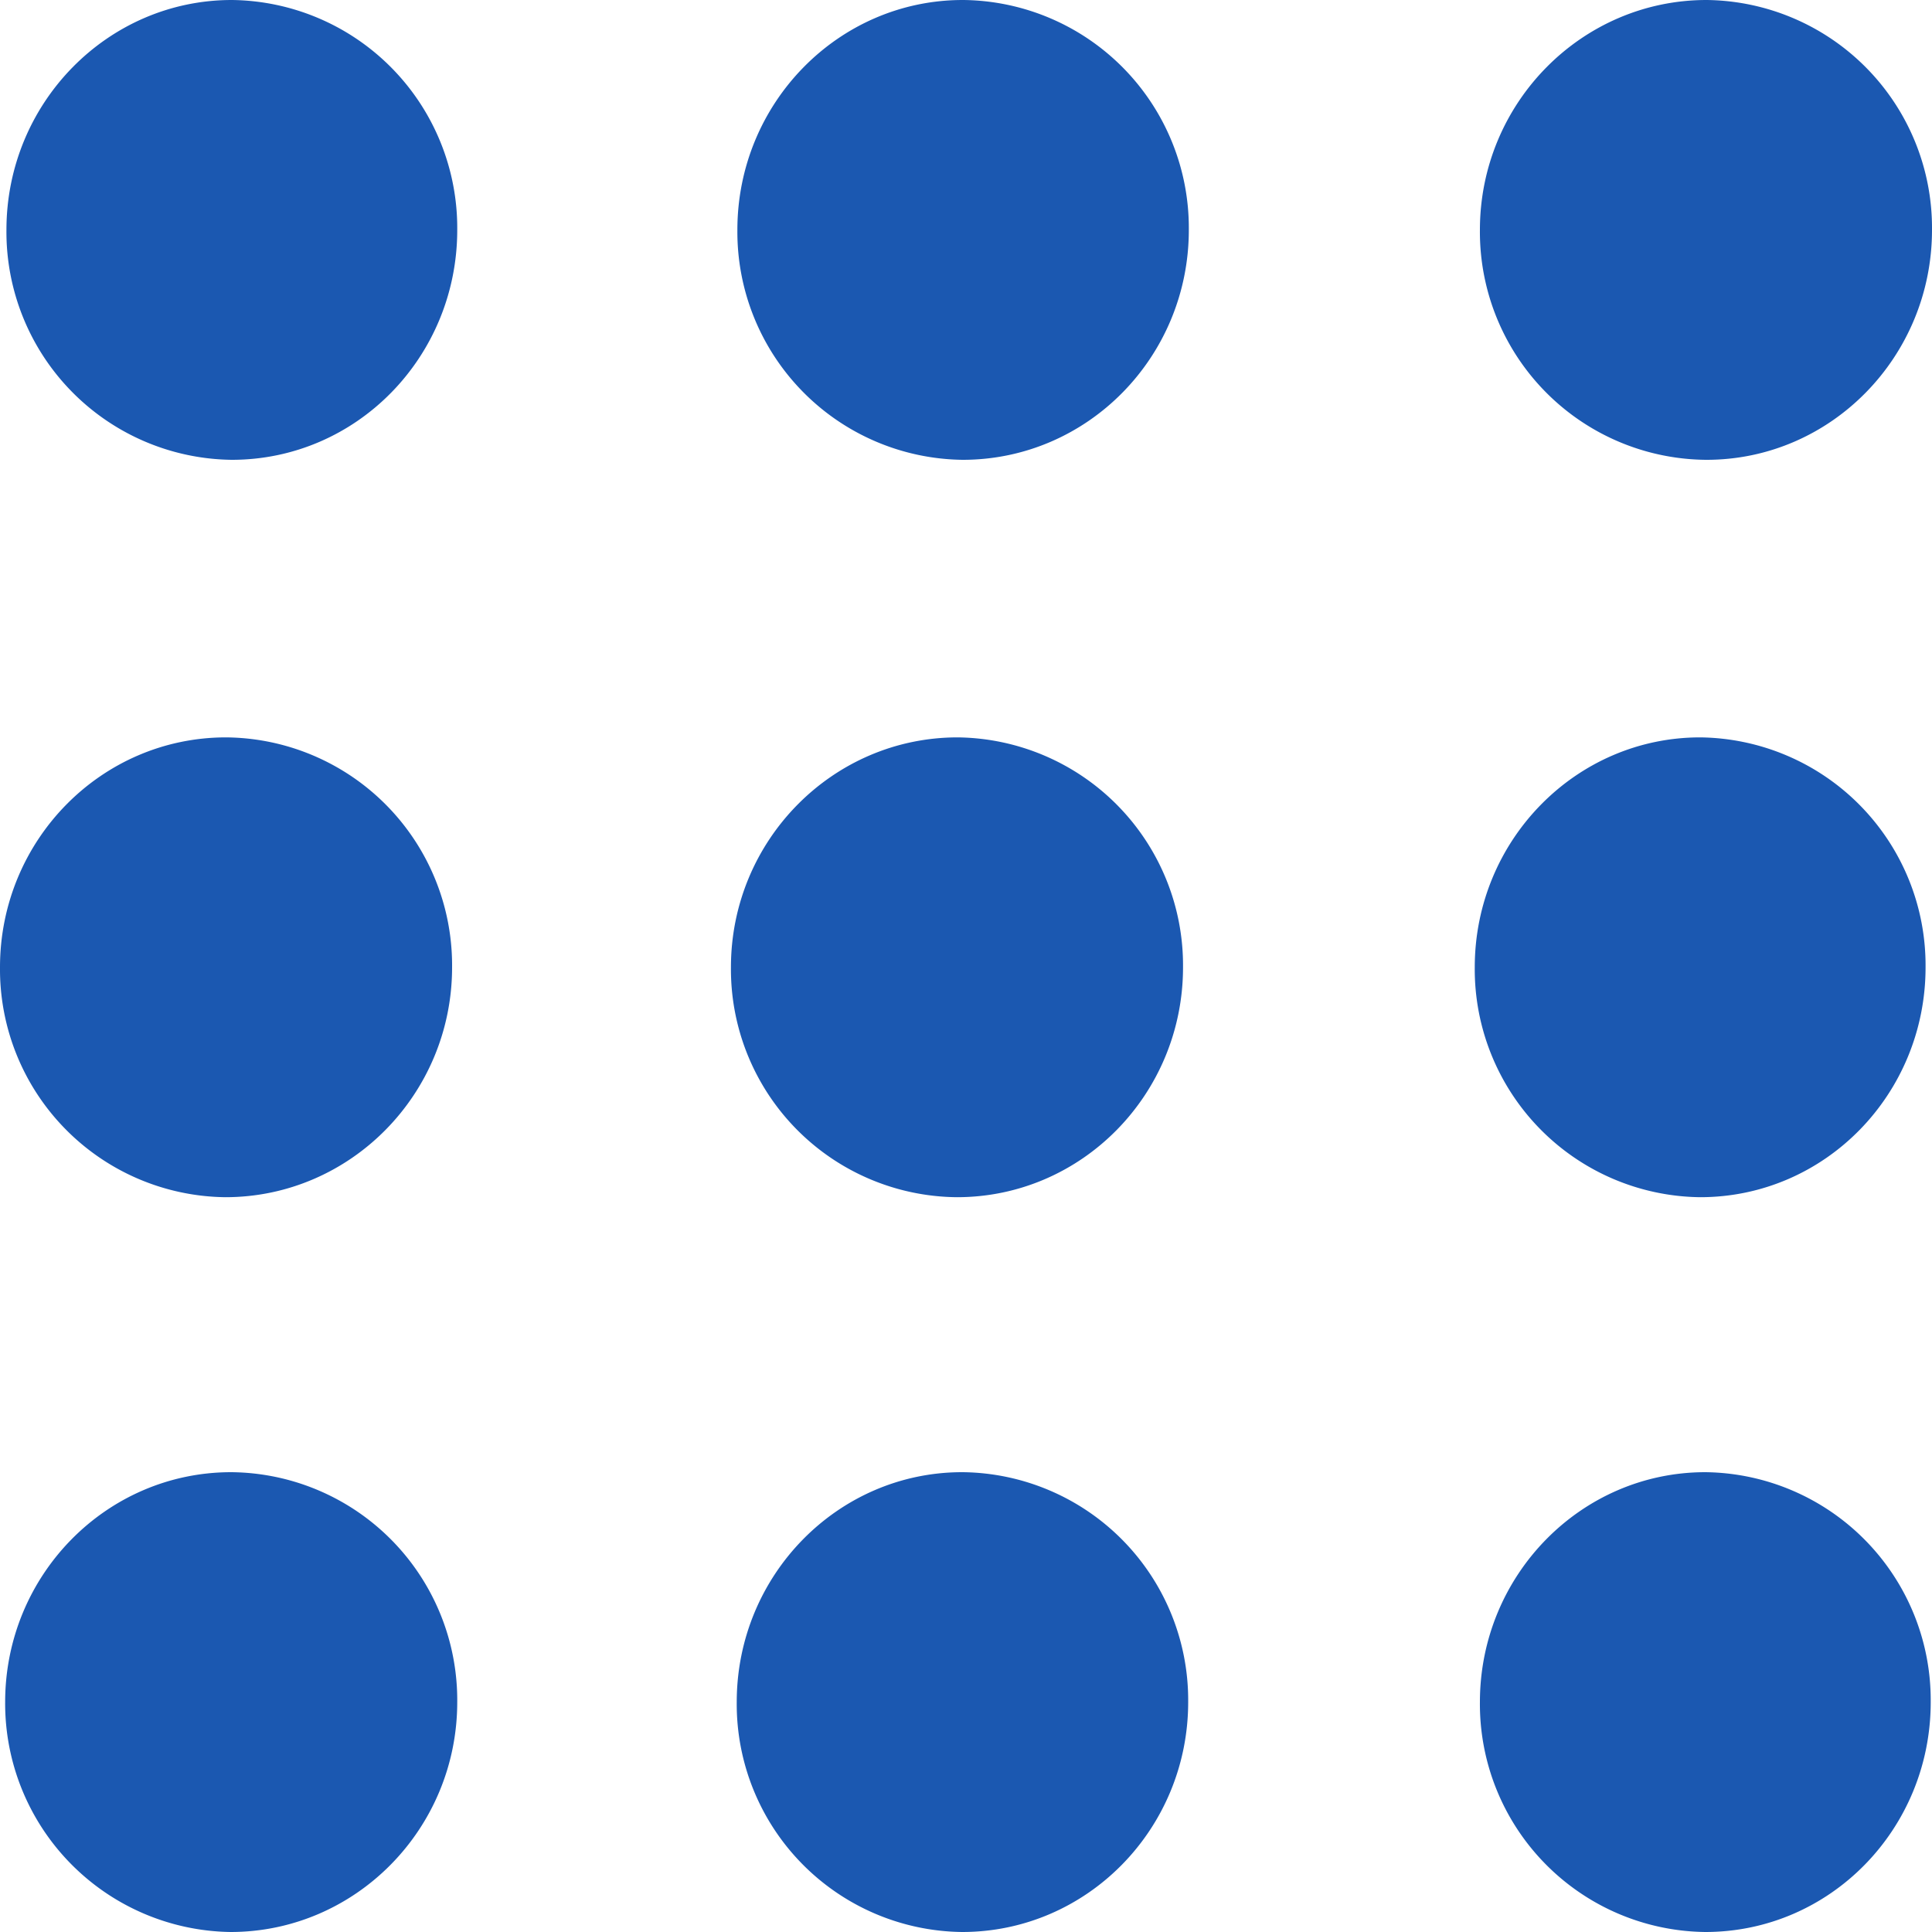 <svg width="30" height="30" fill="none" xmlns="http://www.w3.org/2000/svg">
	<path d="M3.6 0C1.67 0 .1 1.6.1 3.57a3.54 3.54 0 003.5 3.57c1.94 0 3.5-1.6 3.5-3.57A3.54 3.54 0 003.6 0zM14.95 0c-1.93 0-3.5 1.6-3.5 3.57a3.54 3.54 0 003.5 3.57c1.94 0 3.51-1.6 3.51-3.57A3.54 3.54 0 0014.96 0zM26.5 7.14c1.93 0 3.5-1.6 3.5-3.57A3.54 3.54 0 0026.5 0c-1.94 0-3.52 1.6-3.52 3.57a3.54 3.54 0 003.51 3.57zM3.5 18.59c1.94 0 3.52-1.6 3.52-3.57a3.54 3.54 0 00-3.51-3.57c-1.94 0-3.51 1.6-3.51 3.57a3.54 3.54 0 003.5 3.57zM14.86 18.59c1.94 0 3.51-1.6 3.51-3.57a3.54 3.54 0 00-3.5-3.57c-1.94 0-3.52 1.6-3.52 3.57a3.54 3.54 0 003.51 3.57zM26.4 18.59c1.94 0 3.5-1.6 3.5-3.57a3.54 3.54 0 00-3.5-3.57c-1.93 0-3.5 1.6-3.5 3.57a3.54 3.54 0 003.5 3.57zM3.59 22.86c-1.94 0-3.51 1.6-3.51 3.57A3.55 3.55 0 003.58 30c1.94 0 3.52-1.6 3.52-3.57a3.54 3.54 0 00-3.51-3.57zM14.94 22.86c-1.93 0-3.5 1.6-3.5 3.57a3.54 3.54 0 003.5 3.57c1.94 0 3.51-1.6 3.51-3.57a3.54 3.54 0 00-3.5-3.57zM26.48 22.86c-1.93 0-3.5 1.6-3.5 3.57a3.54 3.54 0 003.5 3.57c1.94 0 3.5-1.6 3.5-3.57a3.54 3.54 0 00-3.5-3.57z" fill="#1B58B1"/>
</svg>